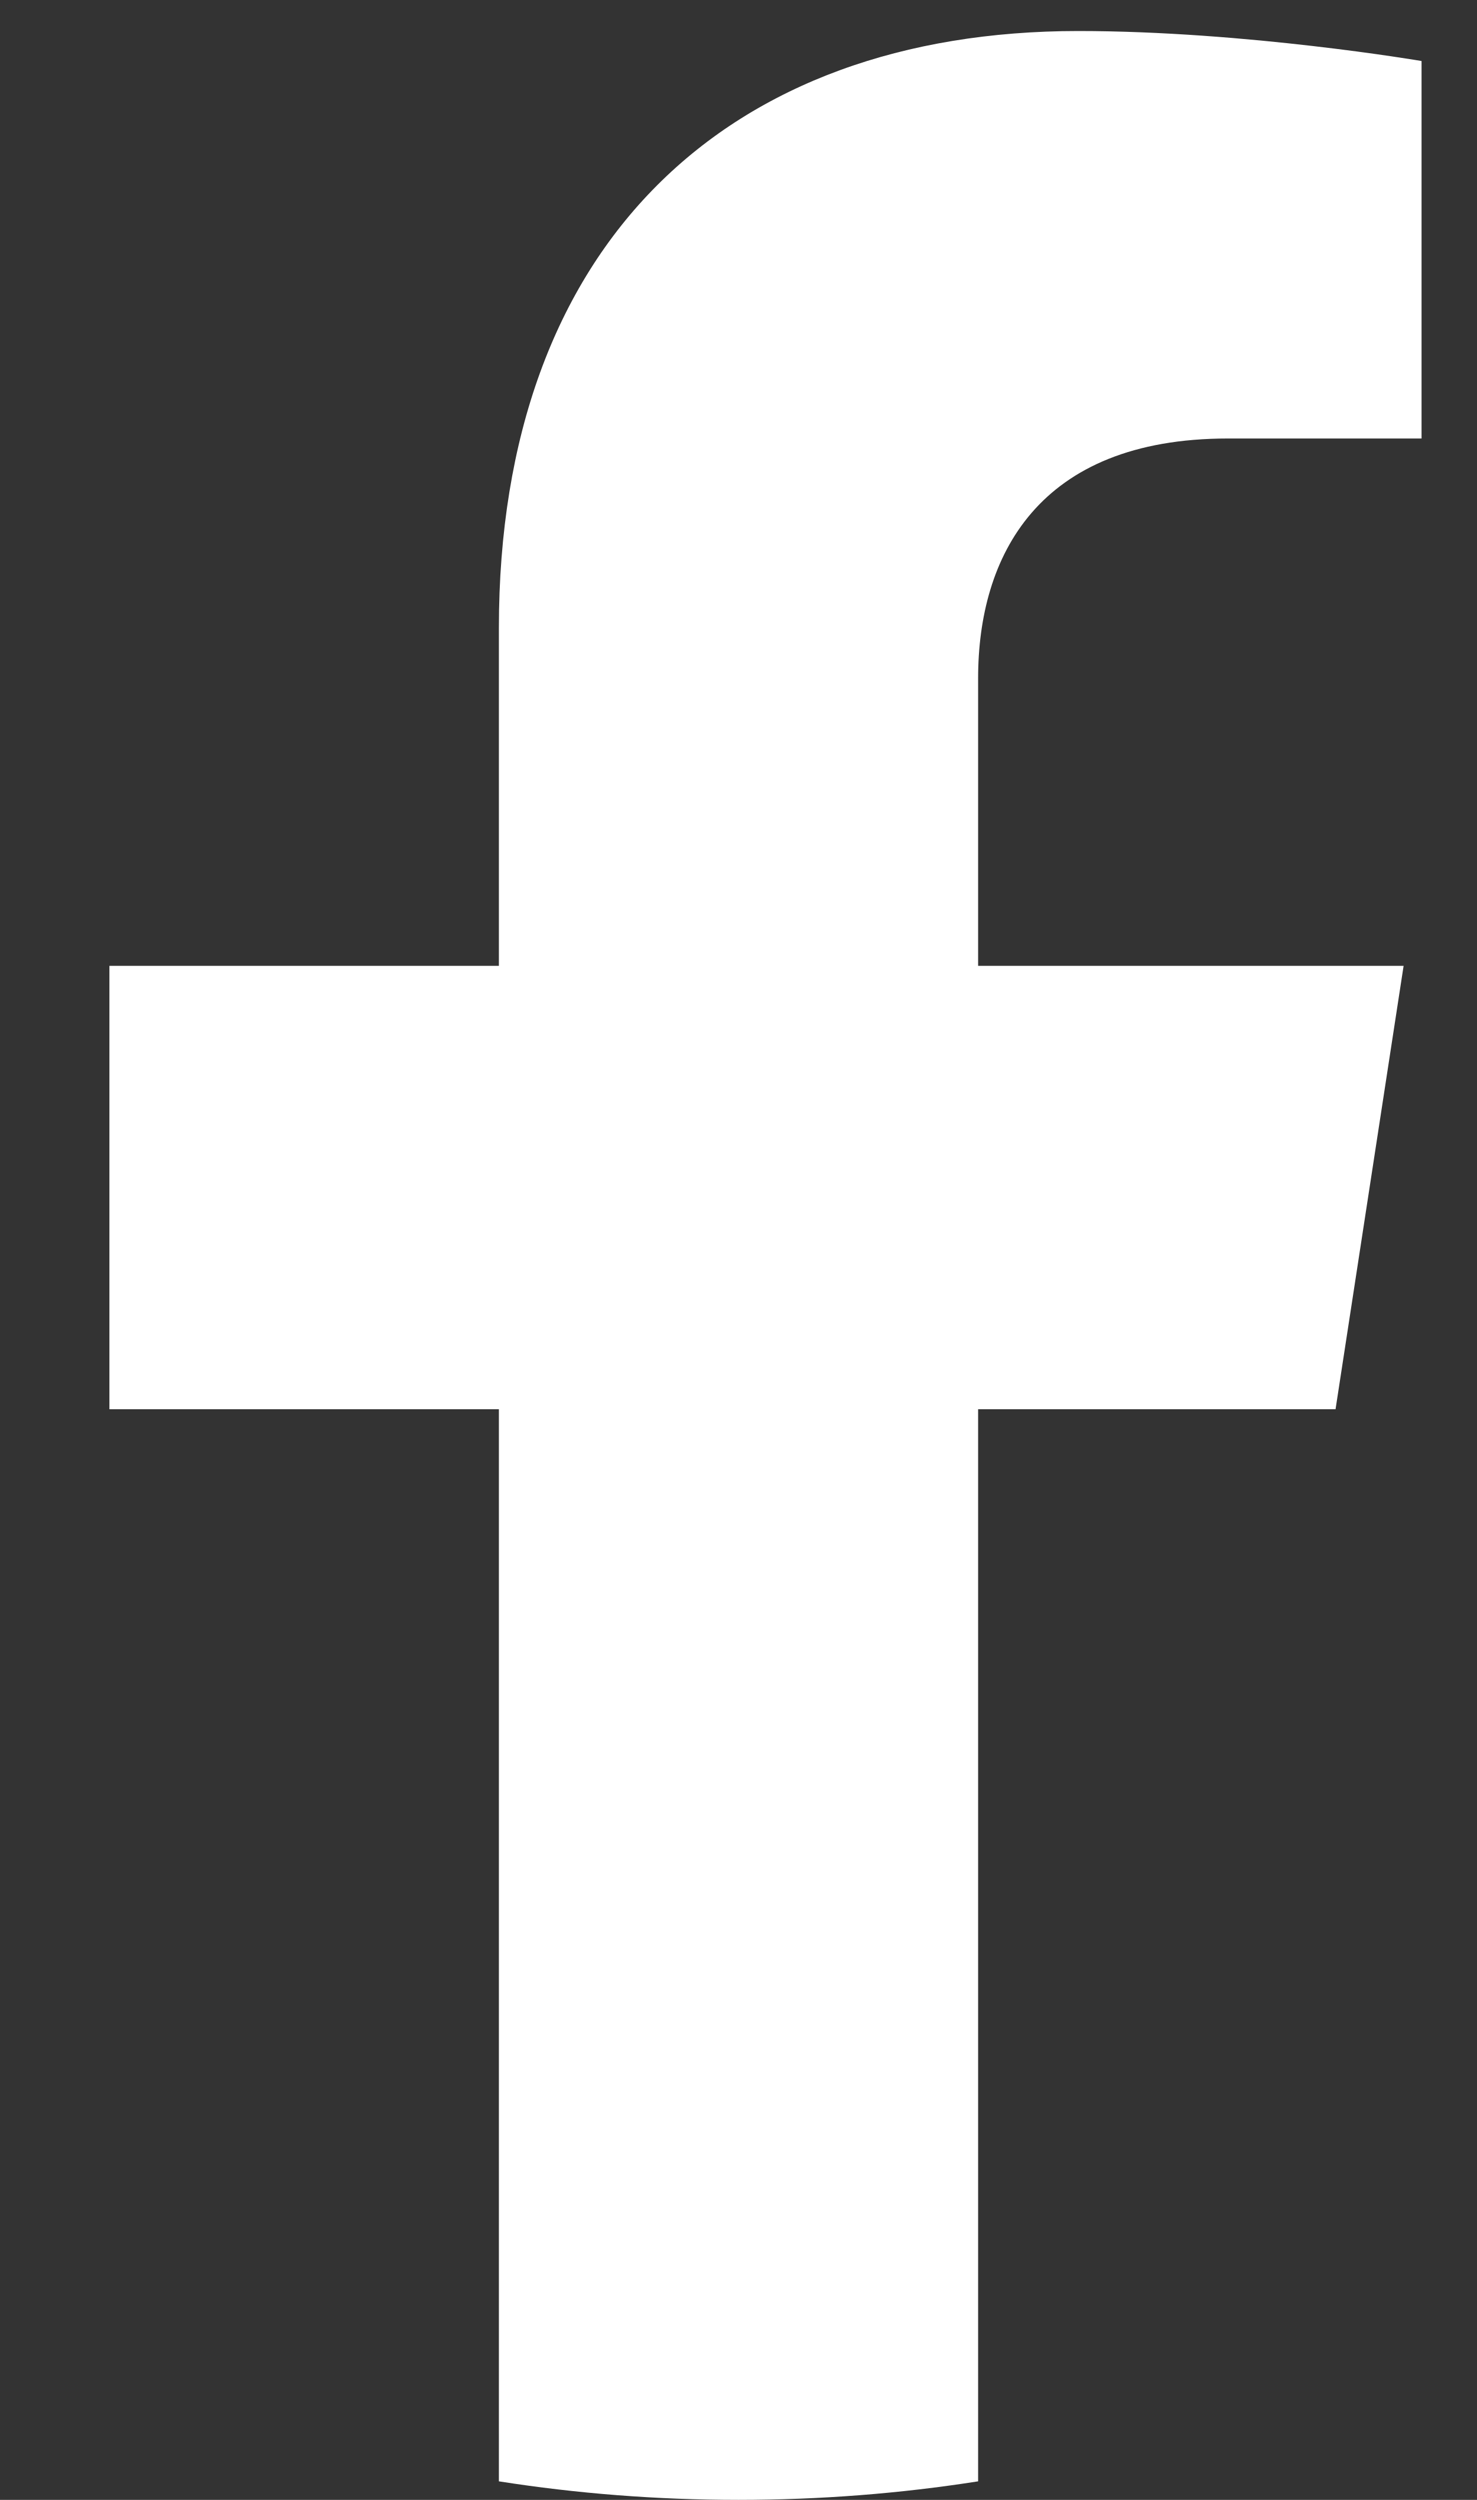 <svg width="13" height="22" viewBox="0 0 13 22" fill="none" xmlns="http://www.w3.org/2000/svg">
<rect x="0" y="0" width="13" height="22" fill="#333333" stroke="none"/>
<path d="M11.755 12.402L12.354 8.5H8.609V5.969C8.609 4.901 9.131 3.859 10.808 3.859H12.512V0.537C12.512 0.537 10.967 0.273 9.49 0.273C6.405 0.273 4.391 2.143 4.391 5.526V8.5H0.963V12.402H4.391V21.837C5.079 21.945 5.783 22 6.5 22C7.217 22 7.921 21.945 8.609 21.837V12.402H11.755Z" fill="white"/>
</svg>
